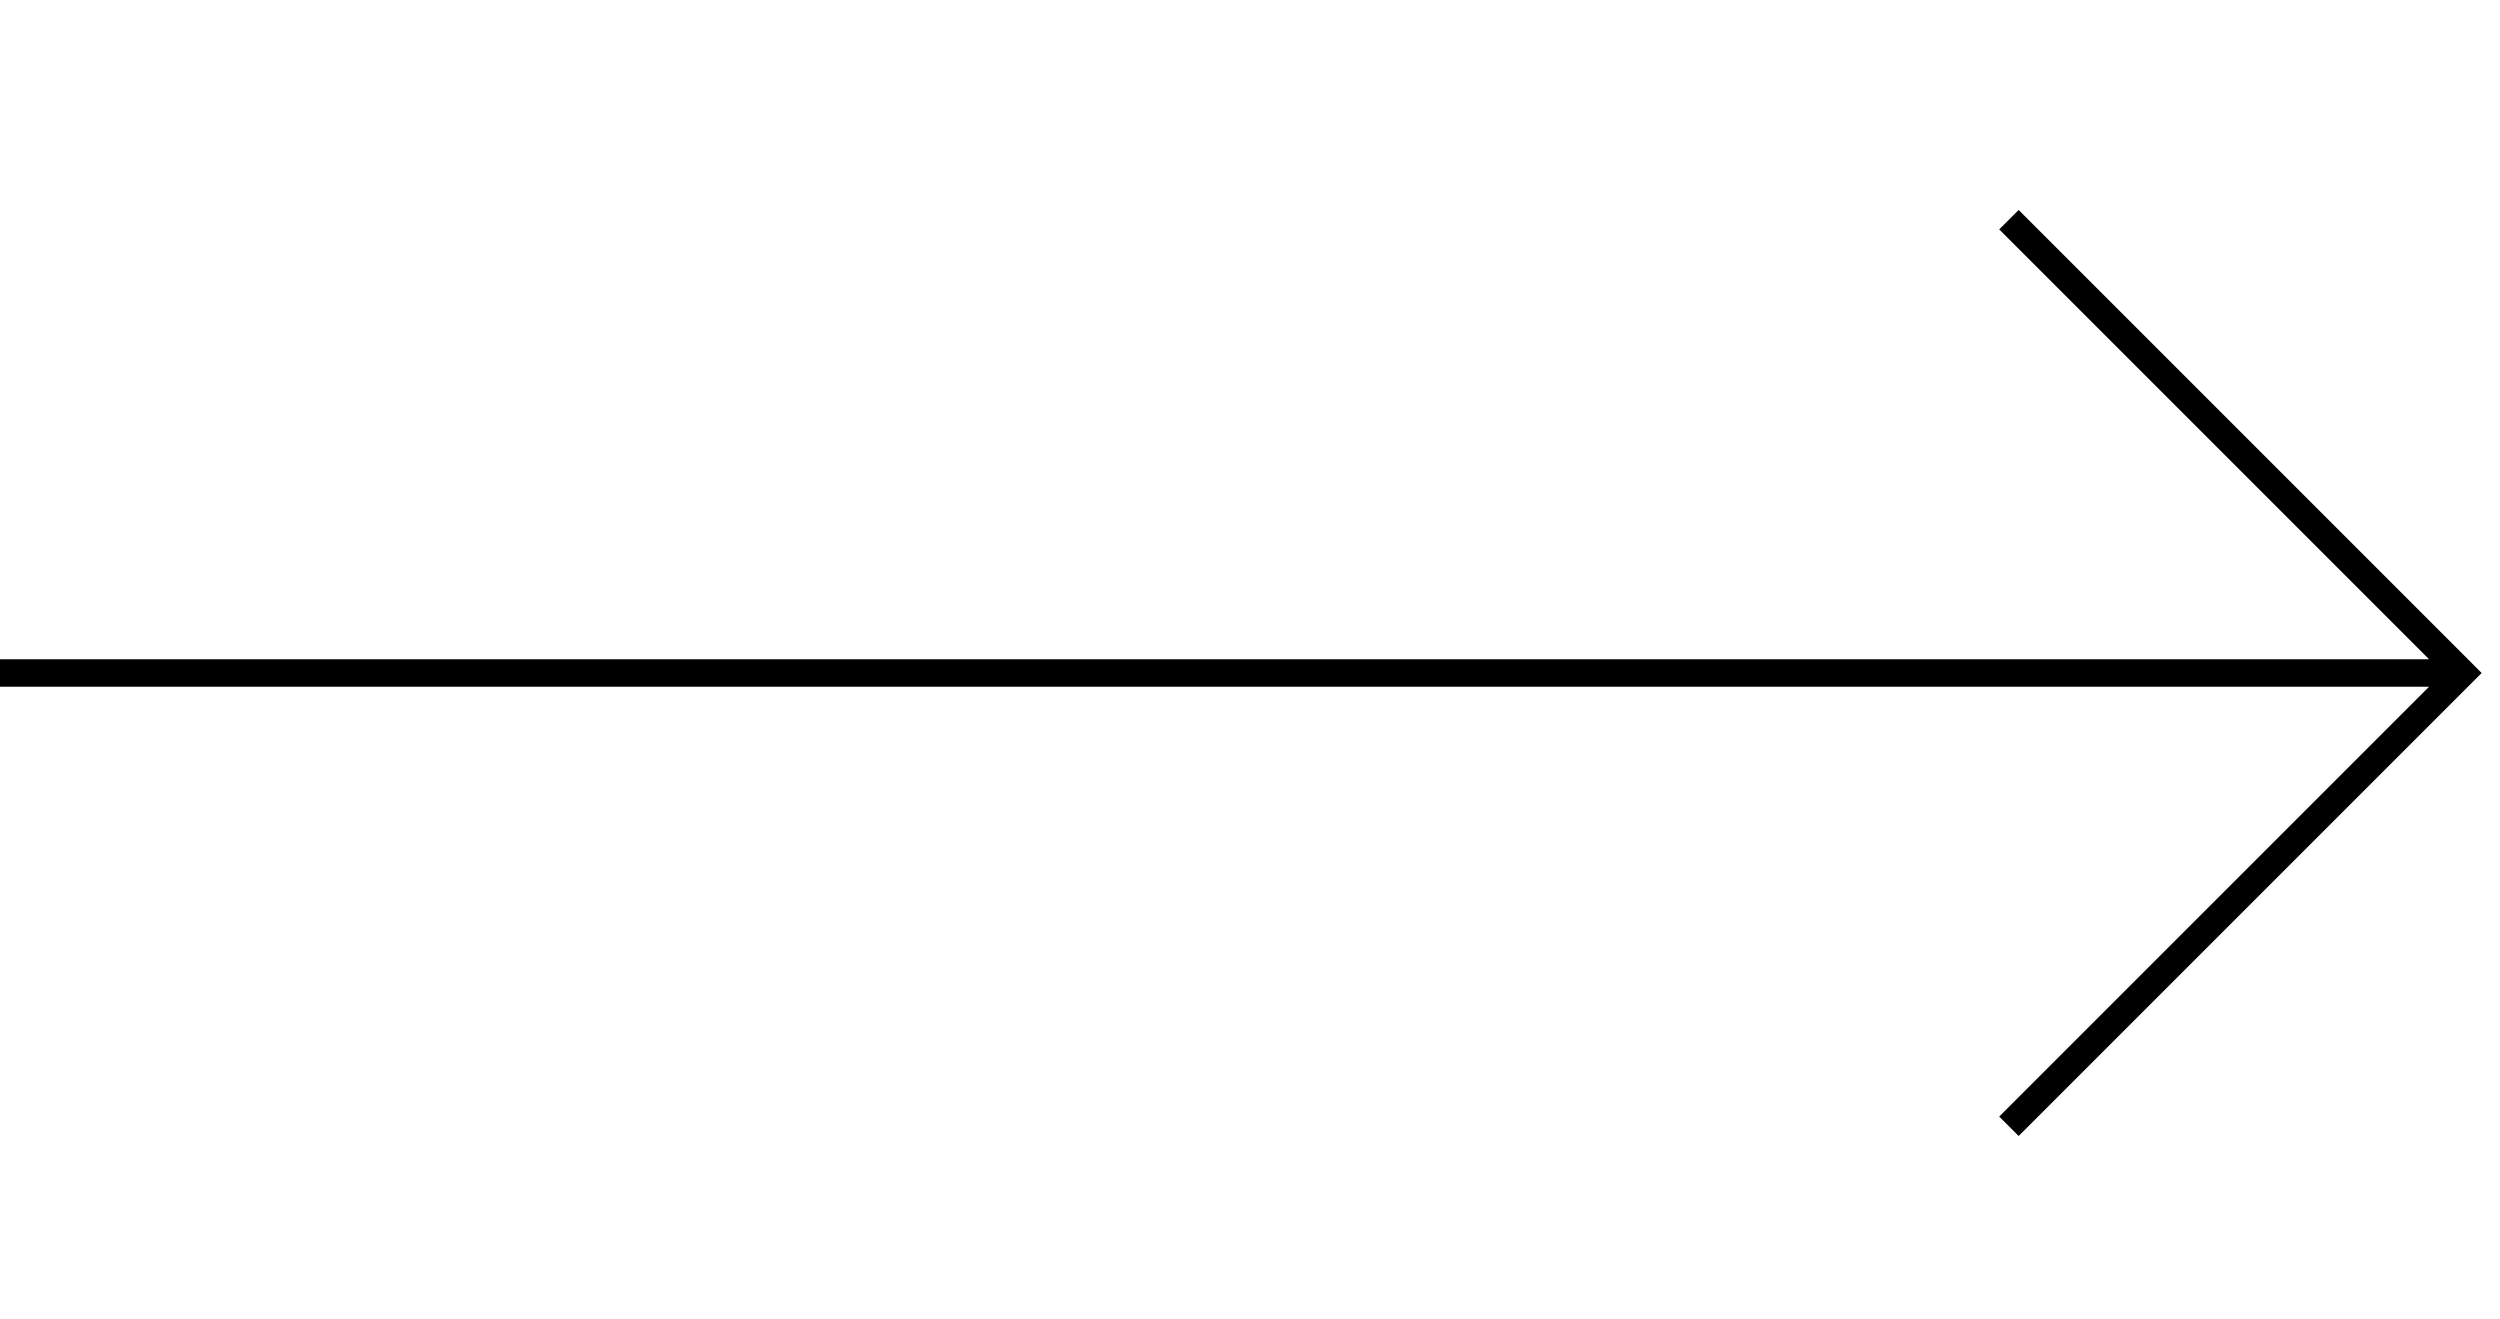 <svg width="91" height="48" viewBox="0 0 91 48" fill="none" xmlns="http://www.w3.org/2000/svg">
<path fill-rule="evenodd" clip-rule="evenodd" d="M89.979 24.143L73.479 7.643L72.771 8.35L88.418 23.997H0V24.997H88.418L72.771 40.643L73.479 41.35L89.979 24.85L90.332 24.497L89.979 24.143Z" fill="black"/>
</svg>
